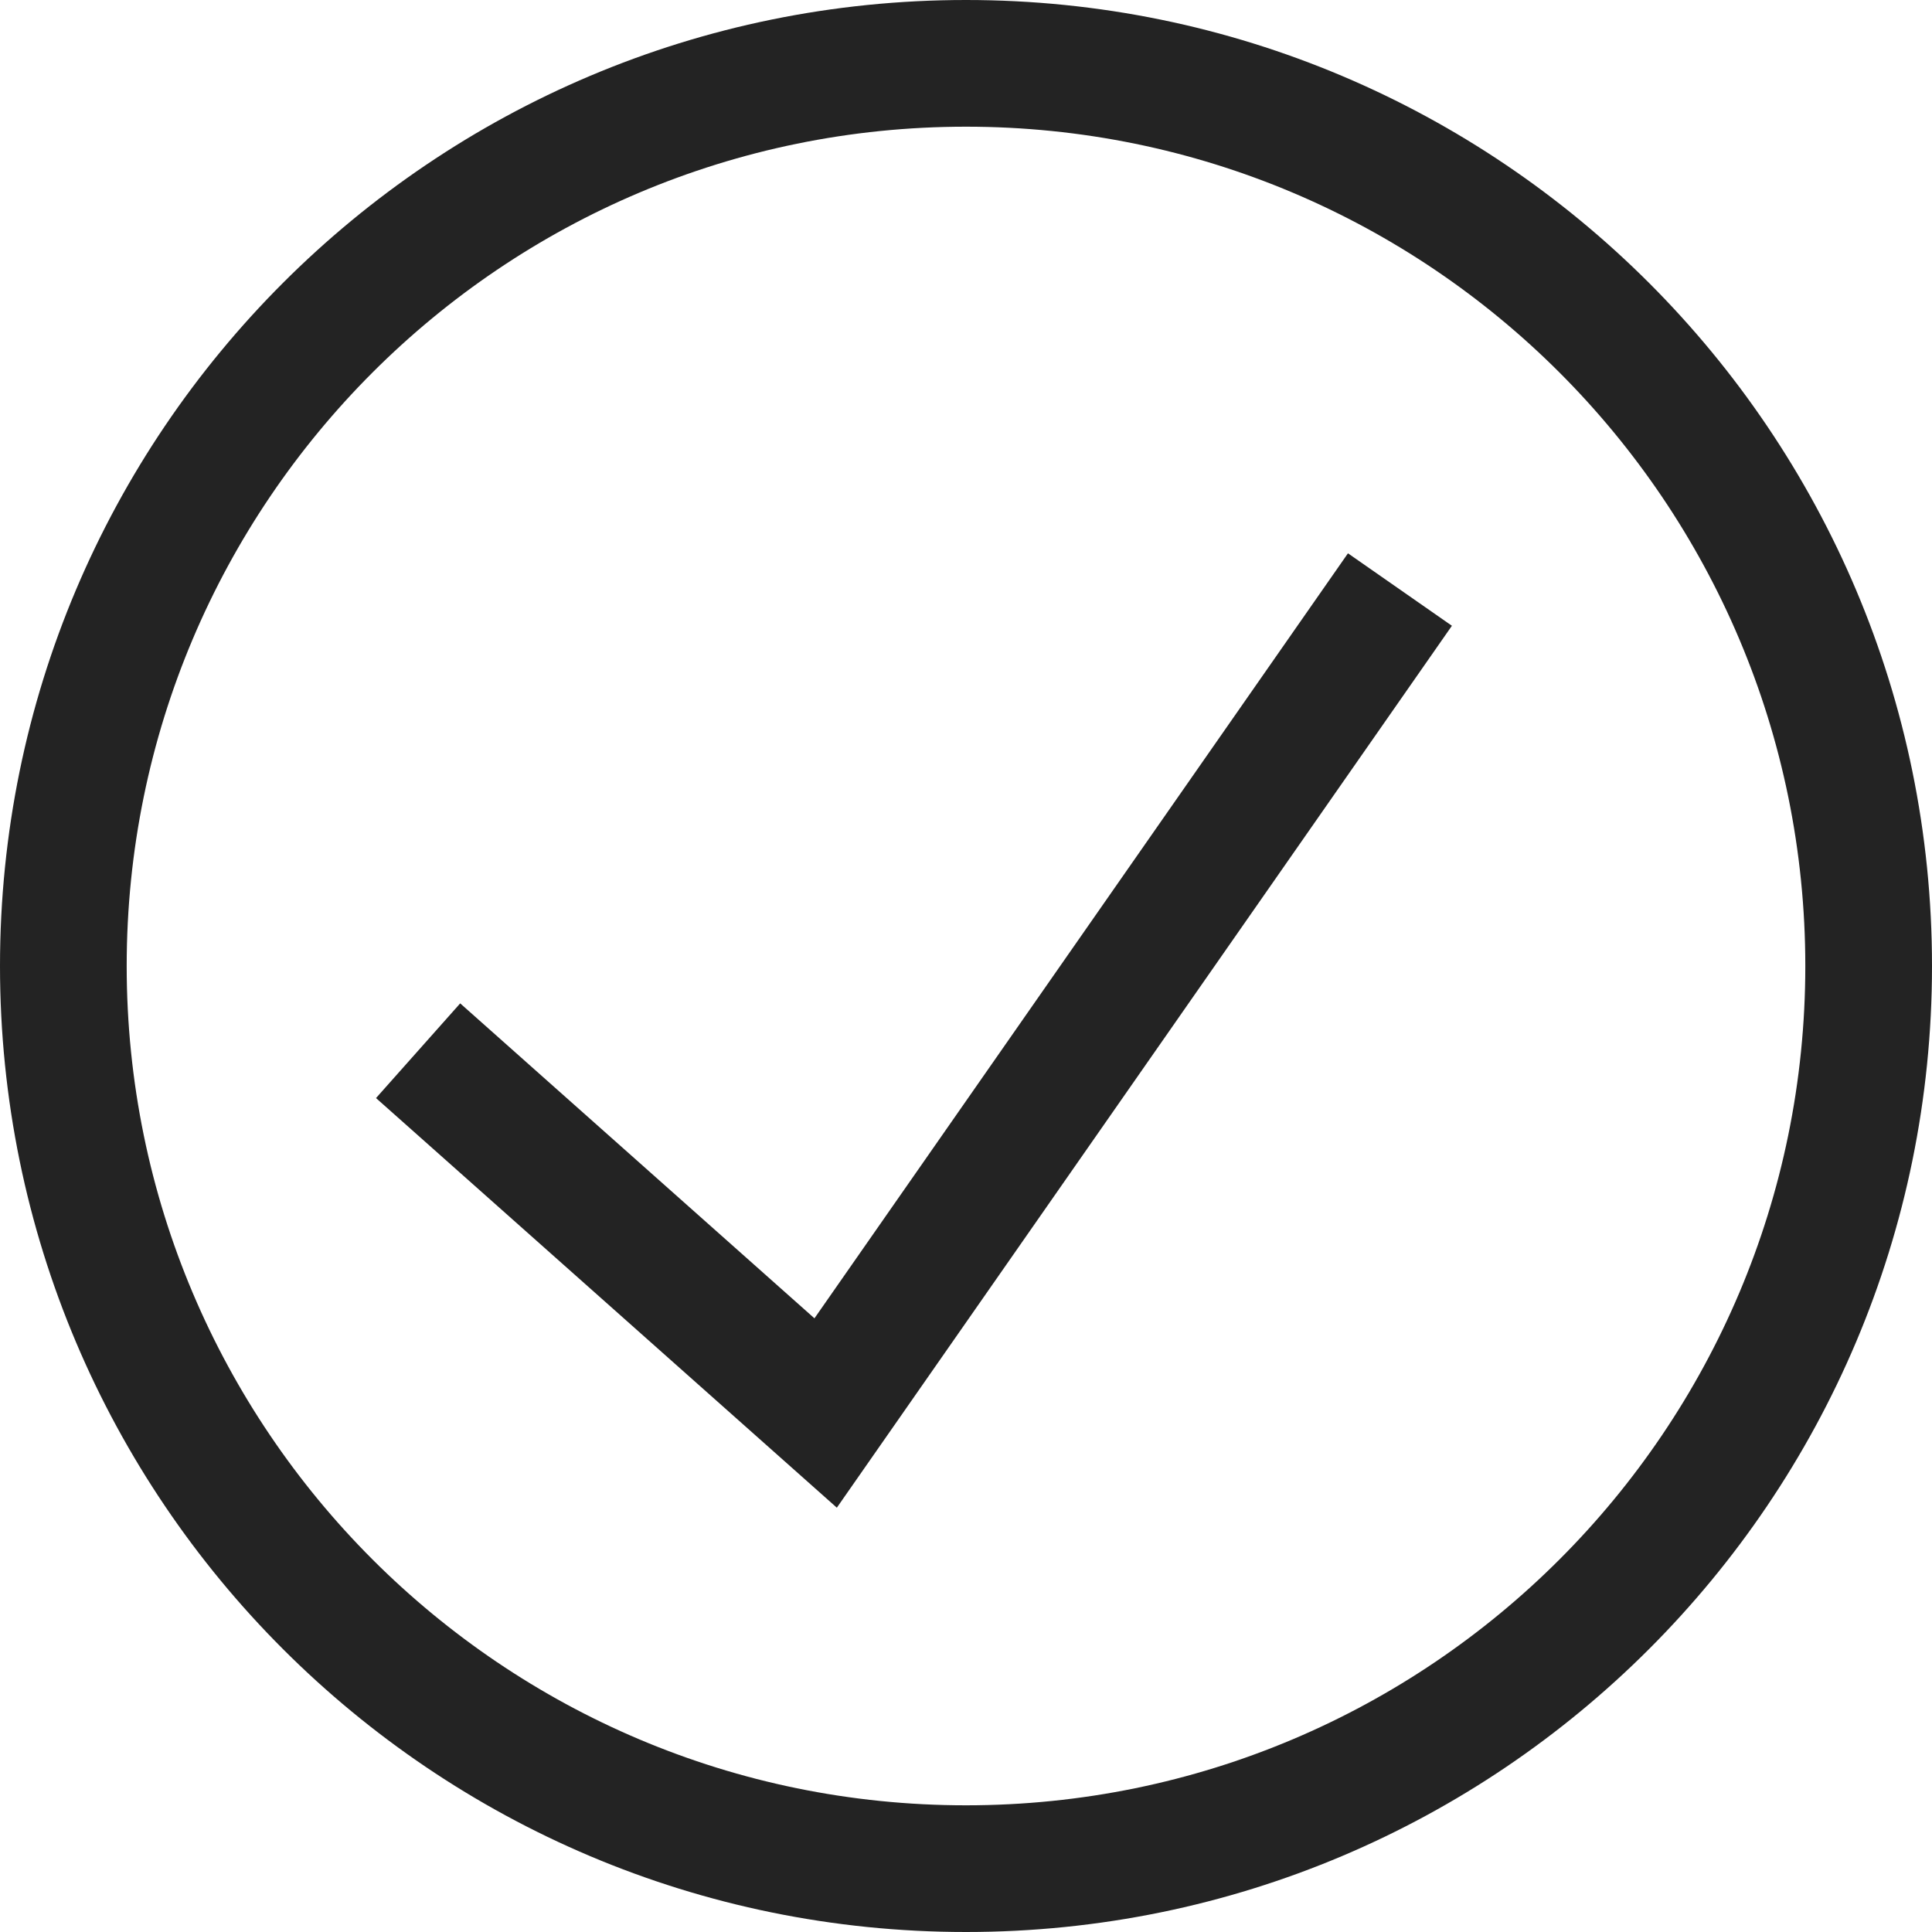 <svg width="61px" height="61px" viewBox="0 0 61 61" xmlns="http://www.w3.org/2000/svg">
    <title>
        check-circle-l
    </title>
    <path d="M57 30.5C57 15.864 45.135 4 30.5 4 15.864 4 4 15.864 4 30.5 4 45.135 15.865 57 30.5 57S57 45.135 57 30.5zm4 0C61 47.344 47.344 61 30.5 61S0 47.344 0 30.5C0 13.655 13.656 0 30.5 0S61 13.655 61 30.5zm-46.47 1.18l-2.658 2.99 14.55 12.933 19.42-27.845-3.282-2.288-16.845 24.154L14.53 31.68z" fill="#232323"/>
</svg>
